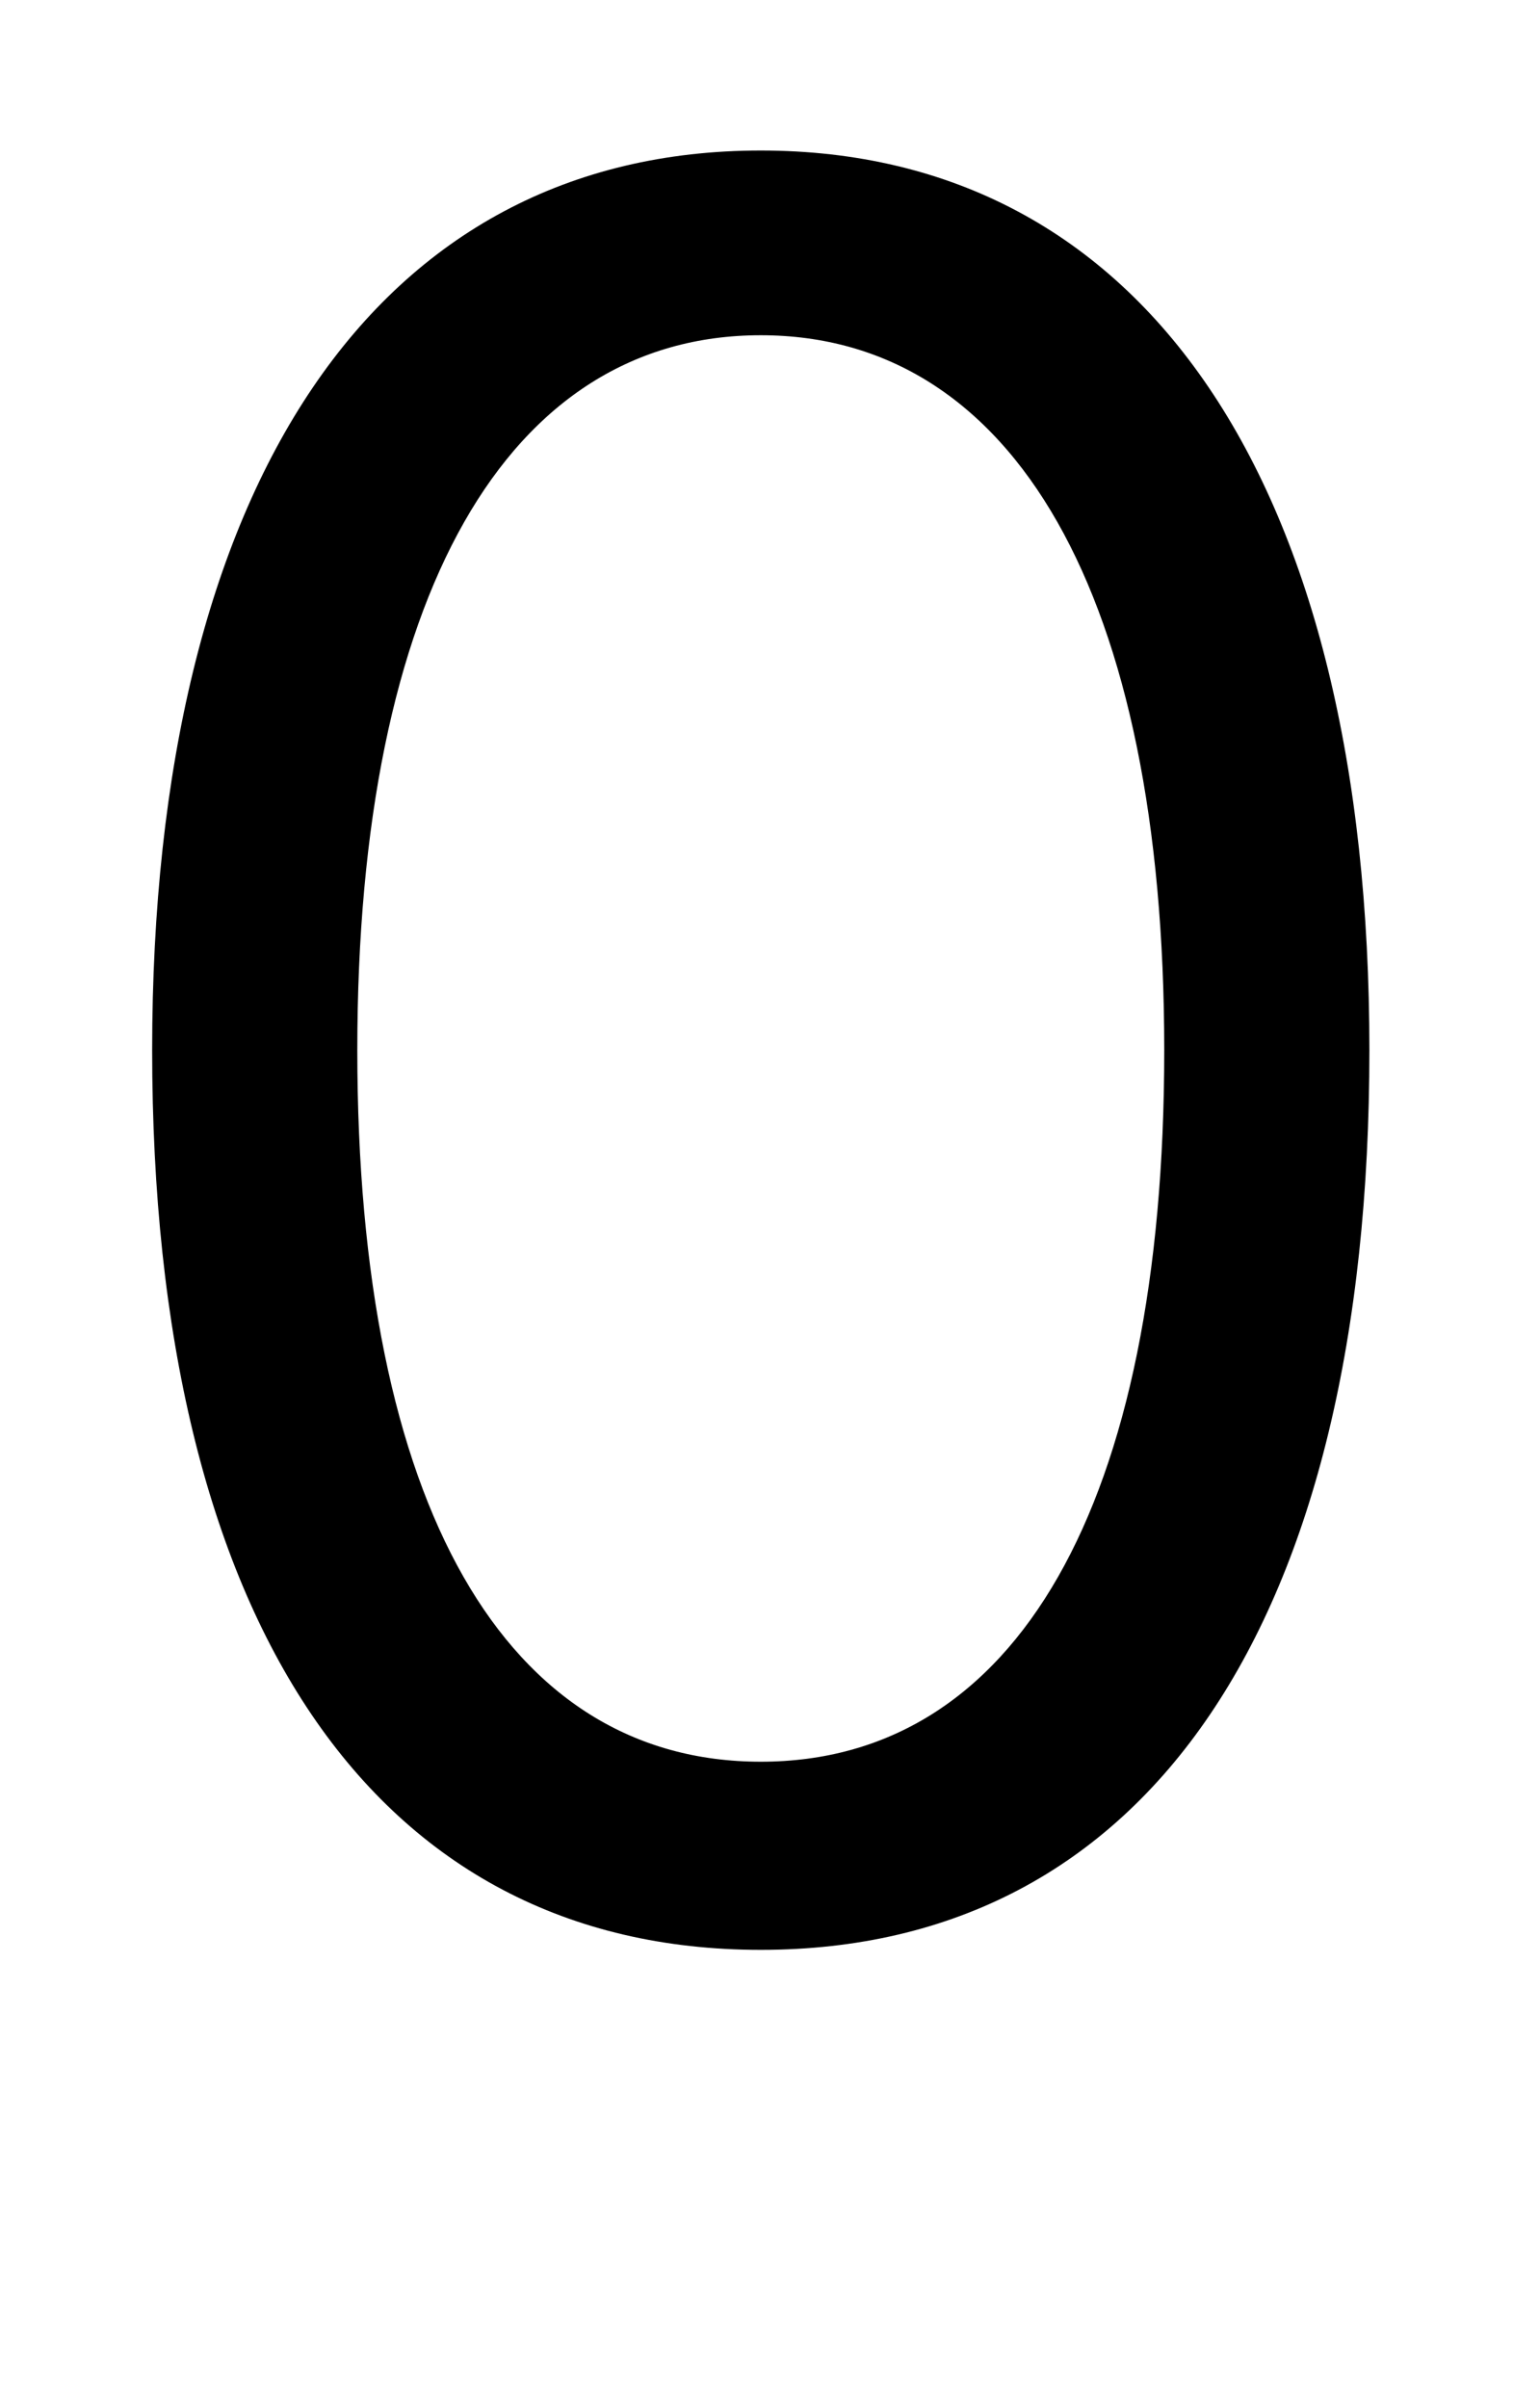 <?xml version="1.0" standalone="no"?>
<!DOCTYPE svg PUBLIC "-//W3C//DTD SVG 1.1//EN" "http://www.w3.org/Graphics/SVG/1.1/DTD/svg11.dtd" >
<svg xmlns="http://www.w3.org/2000/svg" xmlns:xlink="http://www.w3.org/1999/xlink" version="1.1" viewBox="-10 0 1770 2816">
   <path fill="currentColor"
d="M880 2280c-452 0 -712 -383 -712 -1052c0 -664 264 -1052 712 -1052s712 388 712 1052c0 669 -260 1052 -712 1052zM880 2060c298 0 472 -299 472 -832c0 -532 -176 -836 -472 -836s-472 304 -472 836c0 533 174 832 472 832z" />
</svg>

